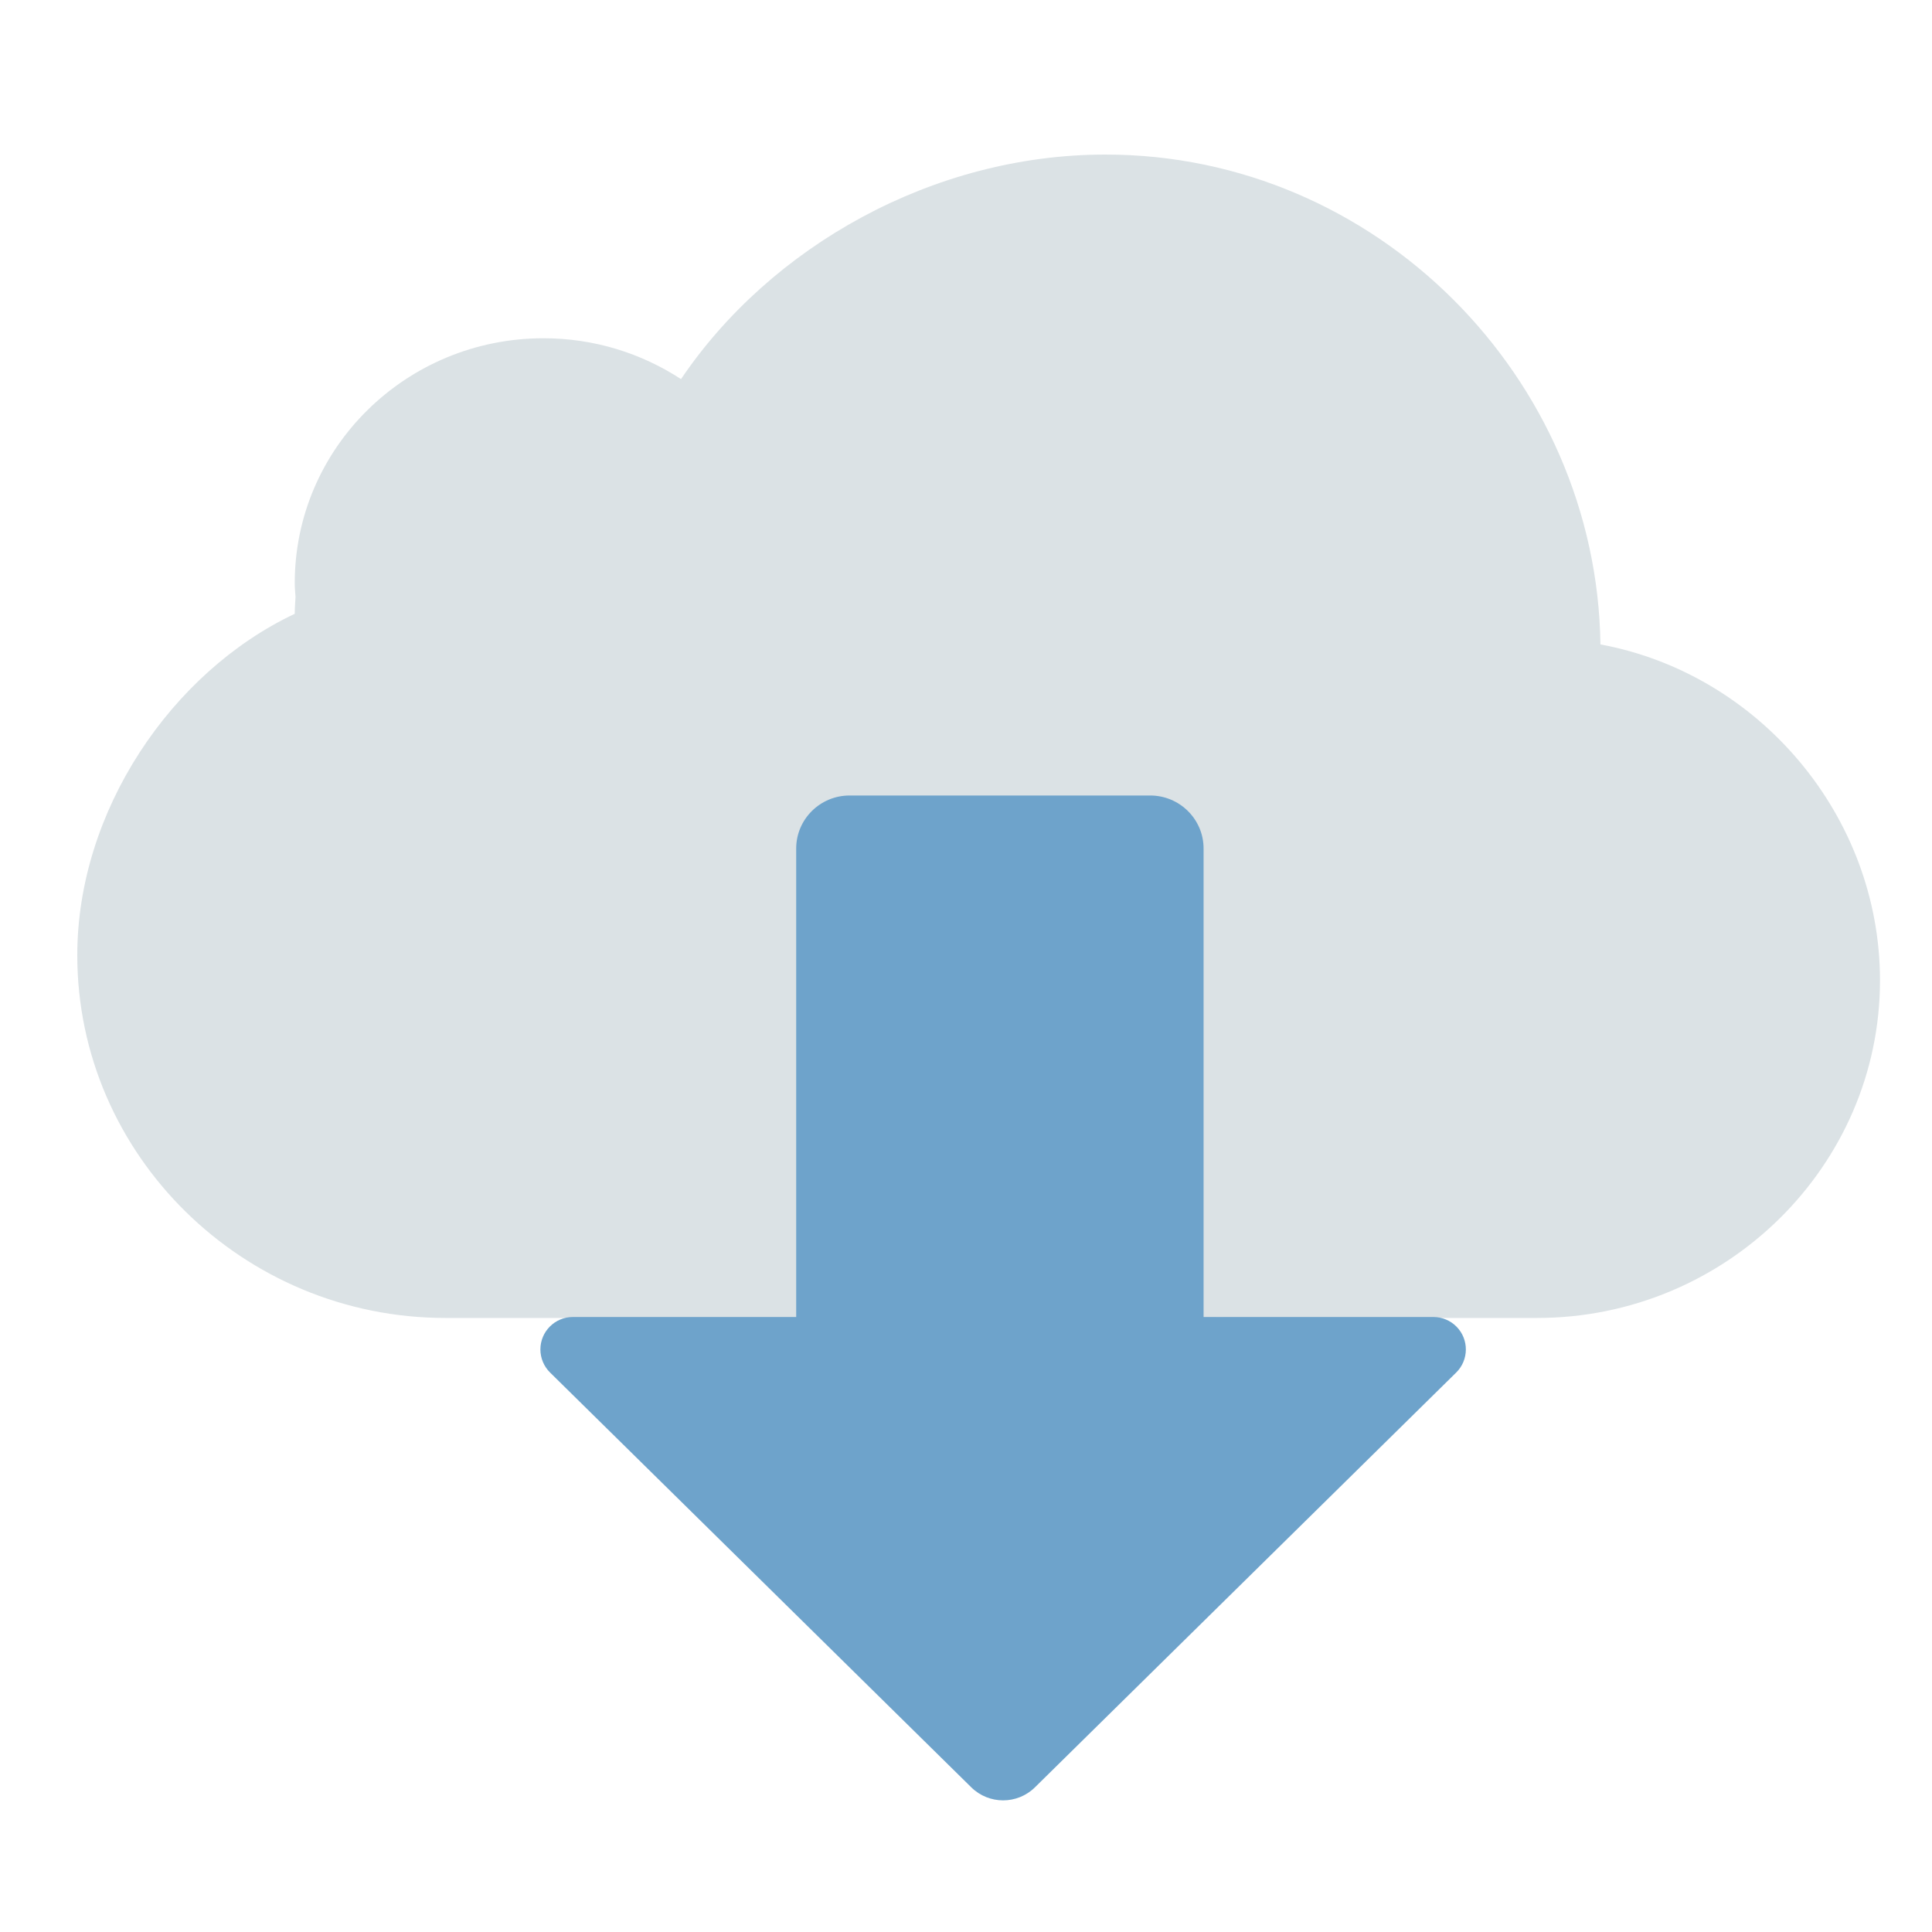 <?xml version="1.0" encoding="UTF-8"?> <svg xmlns="http://www.w3.org/2000/svg" xmlns:xlink="http://www.w3.org/1999/xlink" width="75px" height="75px" viewBox="0 0 75 75"> <!-- Generator: Sketch 48.2 (47327) - http://www.bohemiancoding.com/sketch --> <title>download</title> <desc>Created with Sketch.</desc> <defs></defs> <g id="4:-Exports" stroke="none" stroke-width="1" fill="none" fill-rule="evenodd"> <g id="download"> <g id="Group" transform="translate(3, 6)"> <path d="M59.129,19.017 C58.987,8.675 50.444,0 39.916,0 C33.211,0 26.914,3.569 23.437,8.717 C21.905,7.718 20.072,7.131 18.099,7.131 C12.767,7.131 8.442,11.386 8.442,16.638 C8.442,16.818 8.46,16.998 8.472,17.178 C8.46,17.393 8.442,17.613 8.442,17.828 C3.635,20.097 0,25.501 0,31.082 C0,38.83 6.427,45.163 14.292,45.163 L43.863,45.163 C44.028,45.163 44.188,45.145 44.352,45.139 C44.517,45.145 44.682,45.163 44.847,45.163 L56.672,45.163 C63.994,45.163 69.981,39.266 69.981,32.059 C69.981,25.674 65.285,20.155 59.129,19.017 Z" id="Fill-1" fill="#DBE2E5"></path> <path d="M43.723,45.126 L43.723,26.941 C43.723,25.803 42.794,24.881 41.648,24.881 L29.983,24.881 C28.837,24.881 27.908,25.803 27.908,26.941 L27.908,45.126 L19.237,45.126 C18.542,45.126 17.978,45.69 17.978,46.385 C17.978,46.722 18.114,47.045 18.354,47.282 L34.704,63.383 C35.39,64.059 36.491,64.059 37.177,63.383 L53.529,47.282 C54.024,46.794 54.03,45.997 53.543,45.502 C53.306,45.261 52.983,45.126 52.645,45.126 L43.723,45.126 Z" id="Fill-23" fill="#6EA3CB"></path> </g> </g> </g> </svg> 